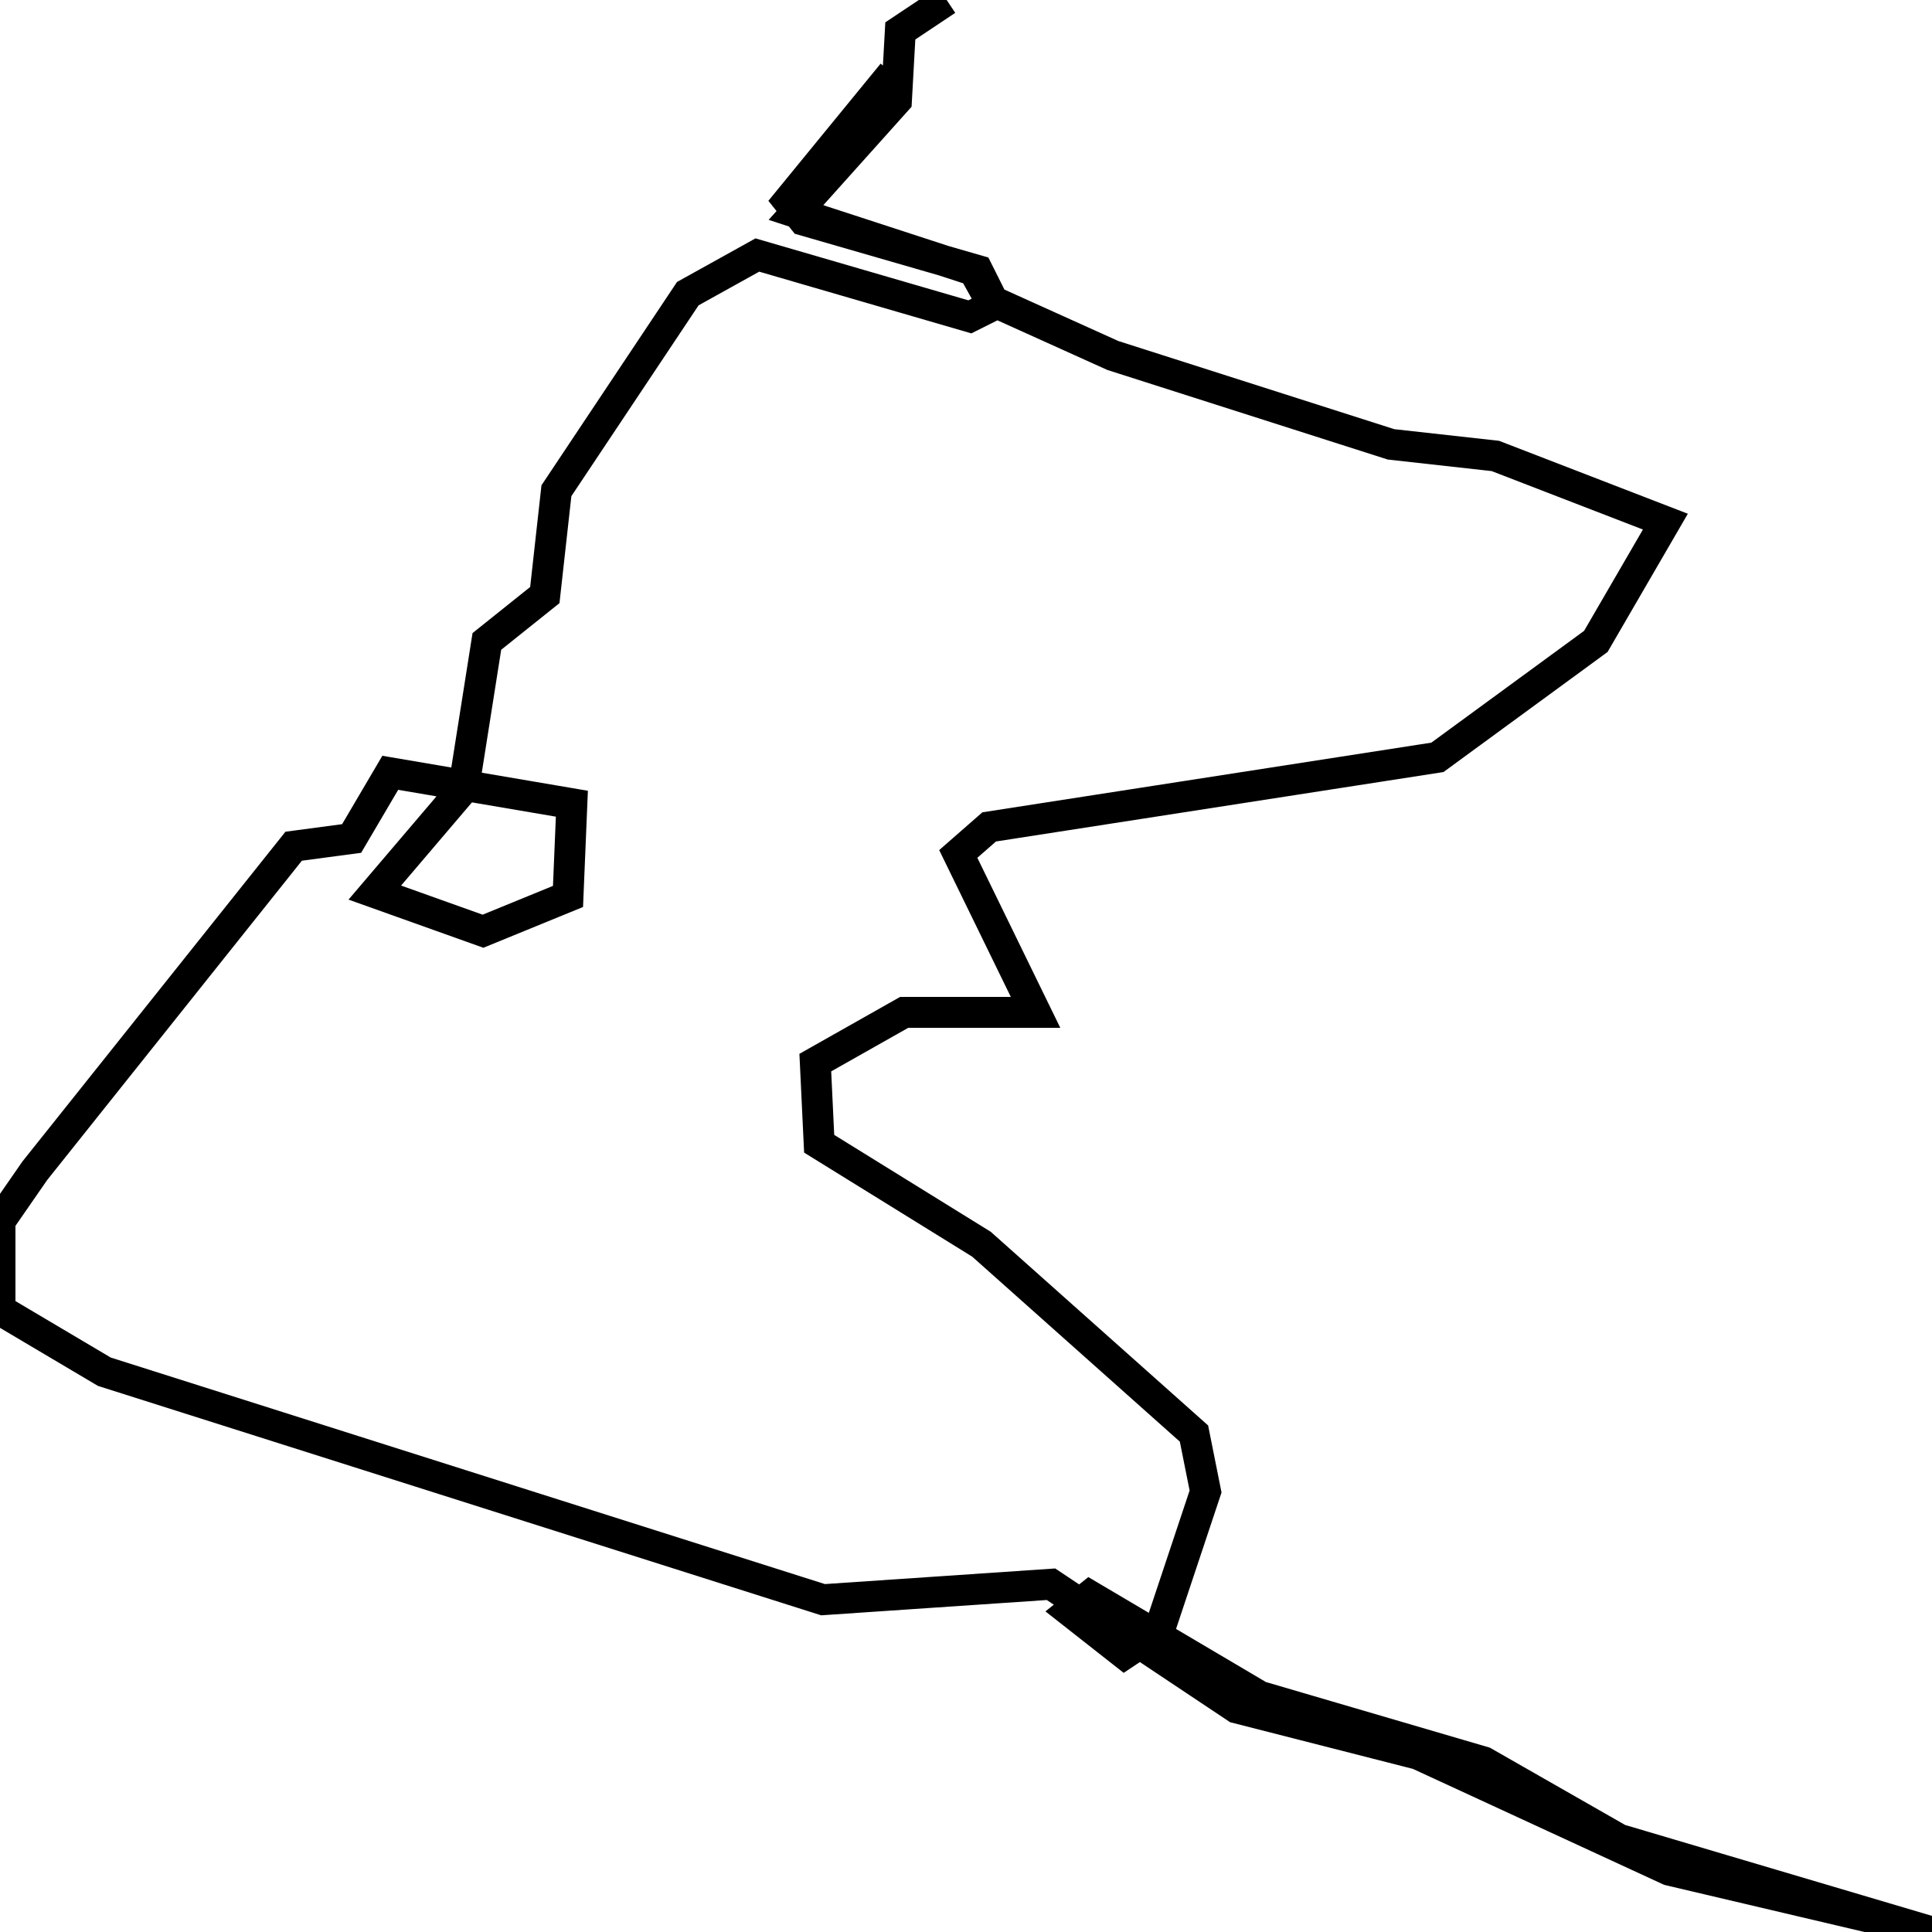 <svg xmlns="http://www.w3.org/2000/svg" viewBox="0 0 500 500"><path d="M245,0l-12,8l-1,18l-26,29l46,15l5,9l-6,3l-55,-16l-18,10l-34,51l-3,27l-15,12l-6,38l-23,27l28,10l22,-9l1,-24l-47,-8l-10,17l-15,2l-67,84l-9,13l0,23l27,16l186,59l59,-4l48,32l47,12l65,30l68,16l-81,-24l-35,-20l-58,-17l-44,-26l-5,4l14,11l9,-6l12,-36l-3,-15l-55,-49l-42,-26l-1,-21l23,-13l34,0l-20,-41l8,-7l116,-18l41,-30l18,-31l-44,-17l-27,-3l-72,-23l-31,-14l-4,-8l-45,-13l-4,-5l27,-33" fill="none" stroke="currentColor" stroke-width="8"/></svg>